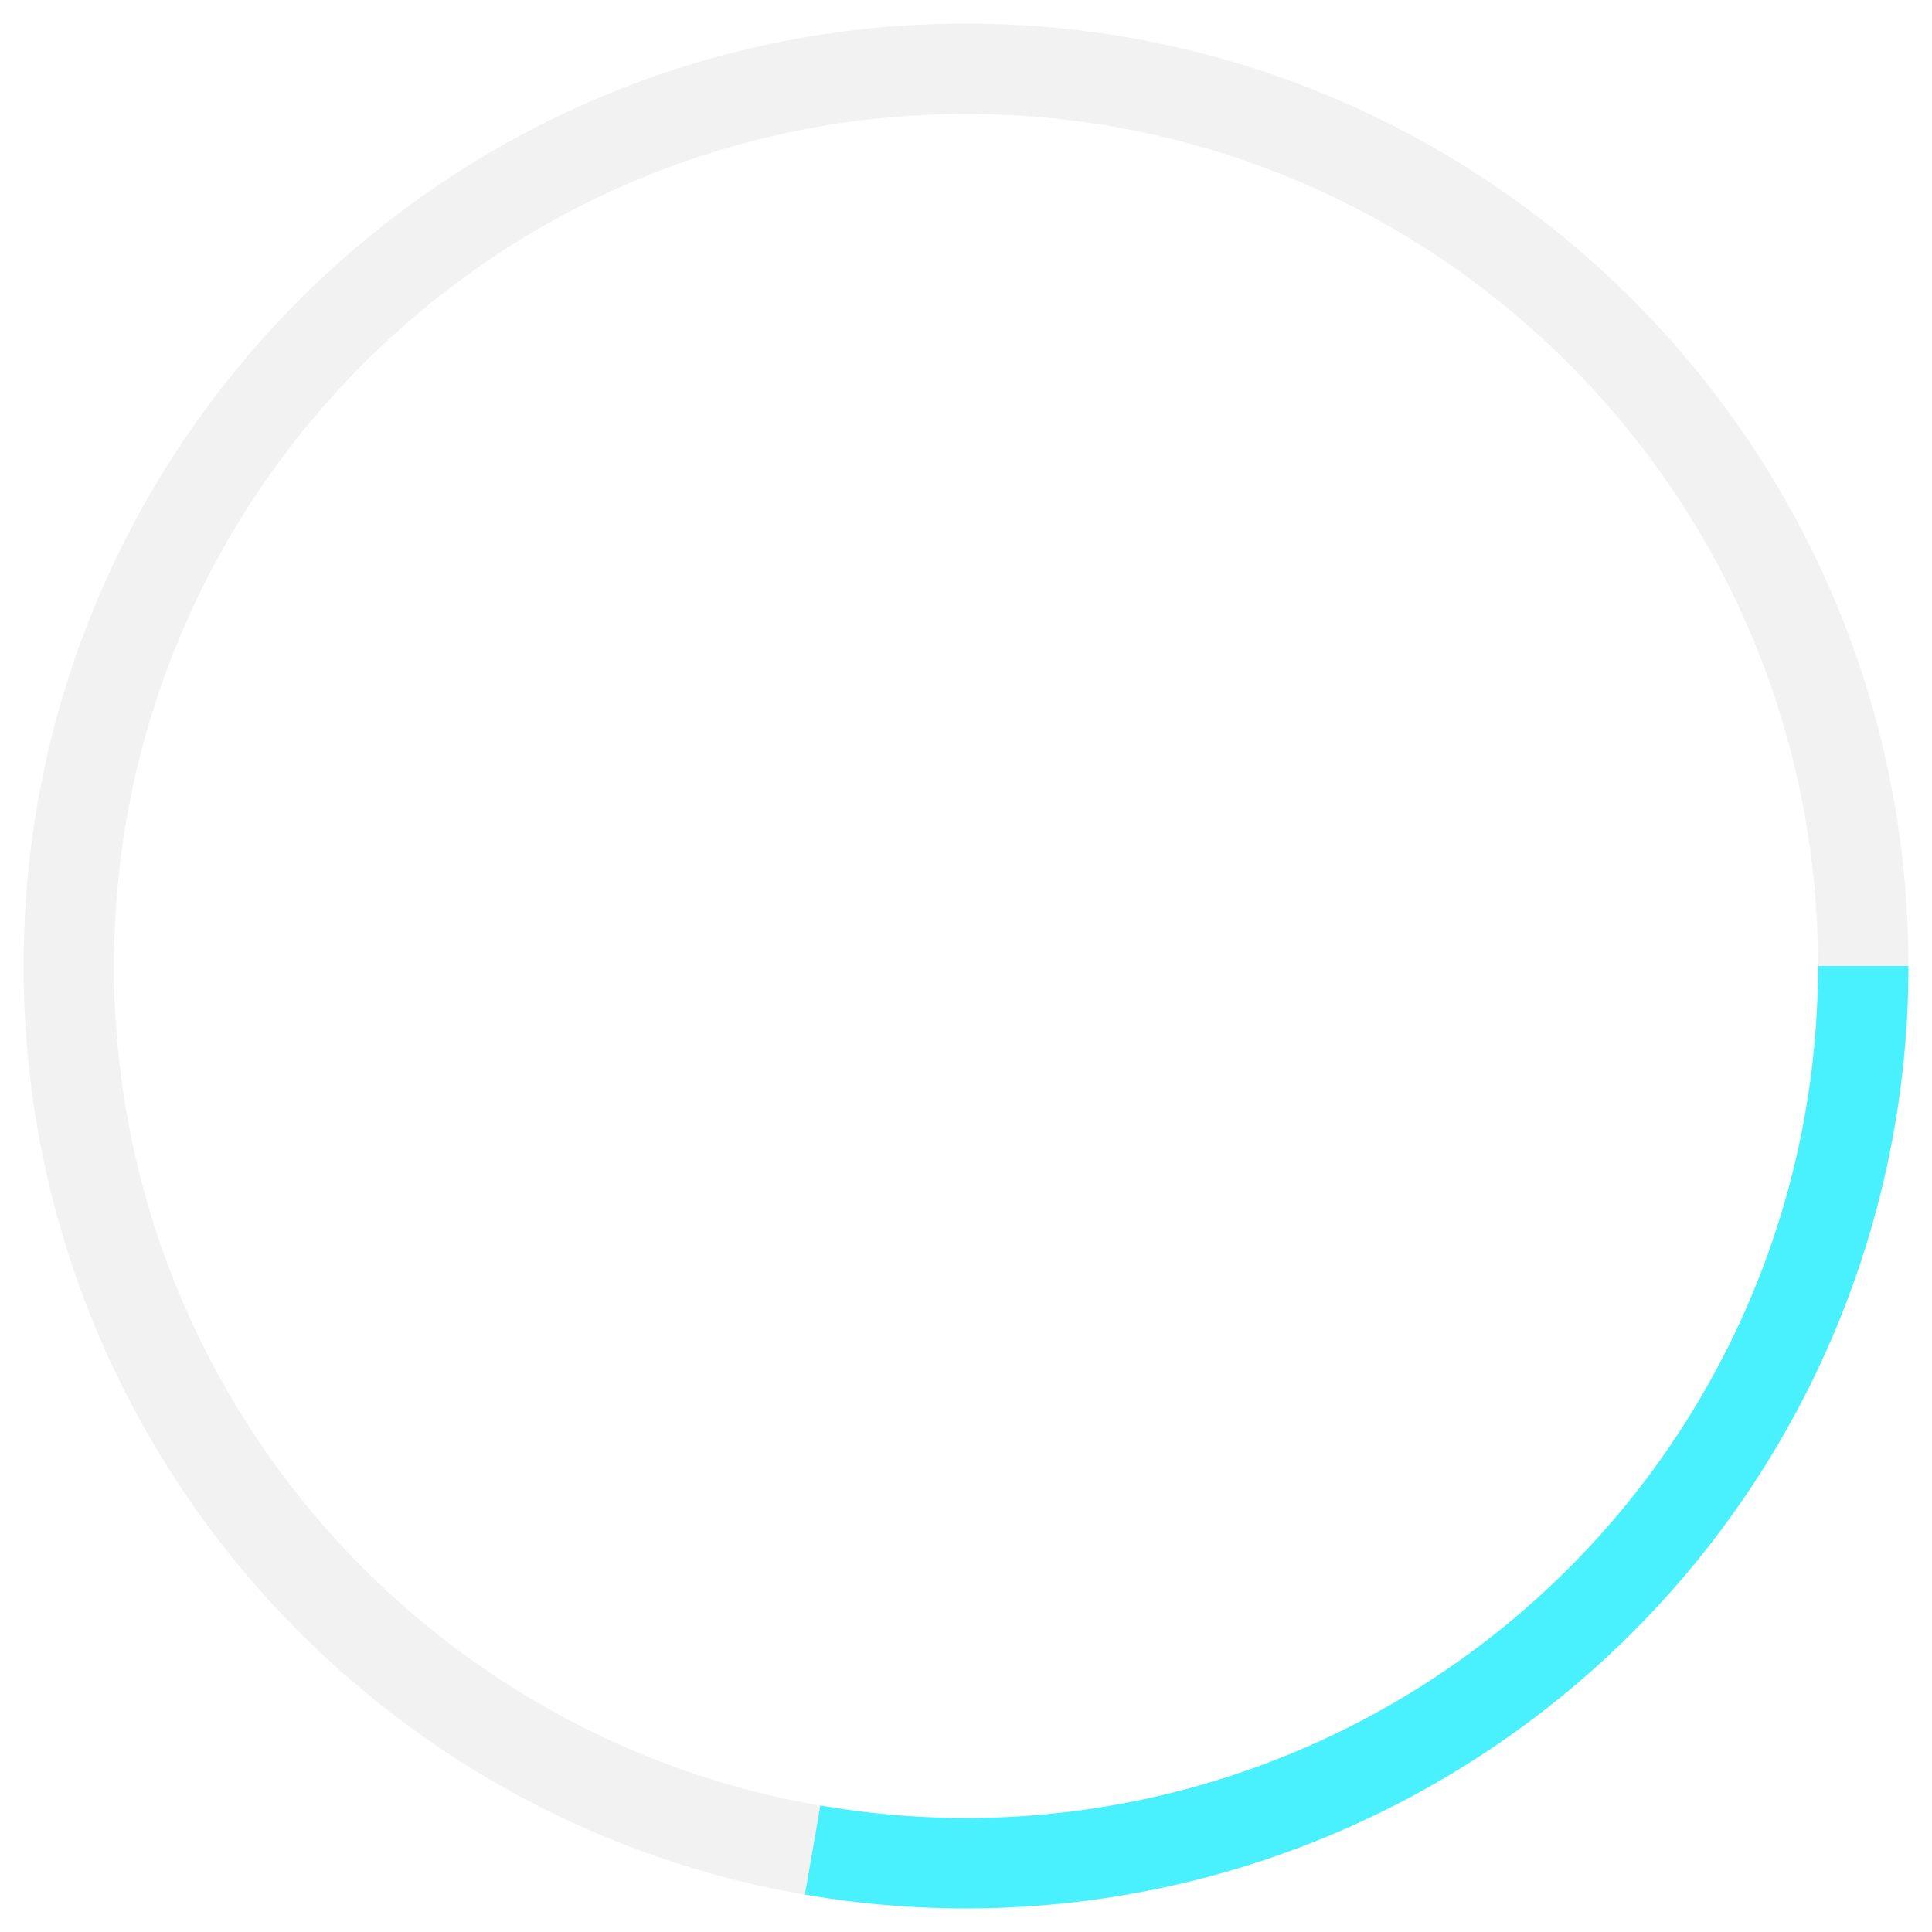 <svg width="164" height="164" viewBox="0 0 164 164" fill="none" xmlns="http://www.w3.org/2000/svg">
<g filter="url(#filter0_f)">
<path d="M162 82C162 126.183 126.183 162 82 162C37.817 162 2 126.183 2 82C2 37.817 37.817 2 82 2C126.183 2 162 37.817 162 82ZM9.674 82C9.674 121.944 42.056 154.326 82 154.326C121.944 154.326 154.326 121.944 154.326 82C154.326 42.056 121.944 9.674 82 9.674C42.056 9.674 9.674 42.056 9.674 82Z" fill="#E6E6E6" fill-opacity="0.5"/>
</g>
<path d="M162 82C162 93.663 159.45 105.186 154.528 115.76C149.606 126.334 142.432 135.703 133.507 143.213C124.583 150.722 114.125 156.189 102.865 159.231C91.605 162.273 79.817 162.816 68.325 160.823L69.637 153.261C80.026 155.064 90.684 154.573 100.863 151.823C111.043 149.072 120.498 144.13 128.566 137.341C136.634 130.552 143.121 122.081 147.57 112.521C152.02 102.961 154.326 92.544 154.326 82H162Z" fill="#49F1FE"/>
<defs>
<filter id="filter0_f" x="0" y="0" width="164" height="164" filterUnits="userSpaceOnUse" color-interpolation-filters="sRGB">
<feFlood flood-opacity="0" result="BackgroundImageFix"/>
<feBlend mode="normal" in="SourceGraphic" in2="BackgroundImageFix" result="shape"/>
<feGaussianBlur stdDeviation="1" result="effect1_foregroundBlur"/>
</filter>
</defs>
</svg>
